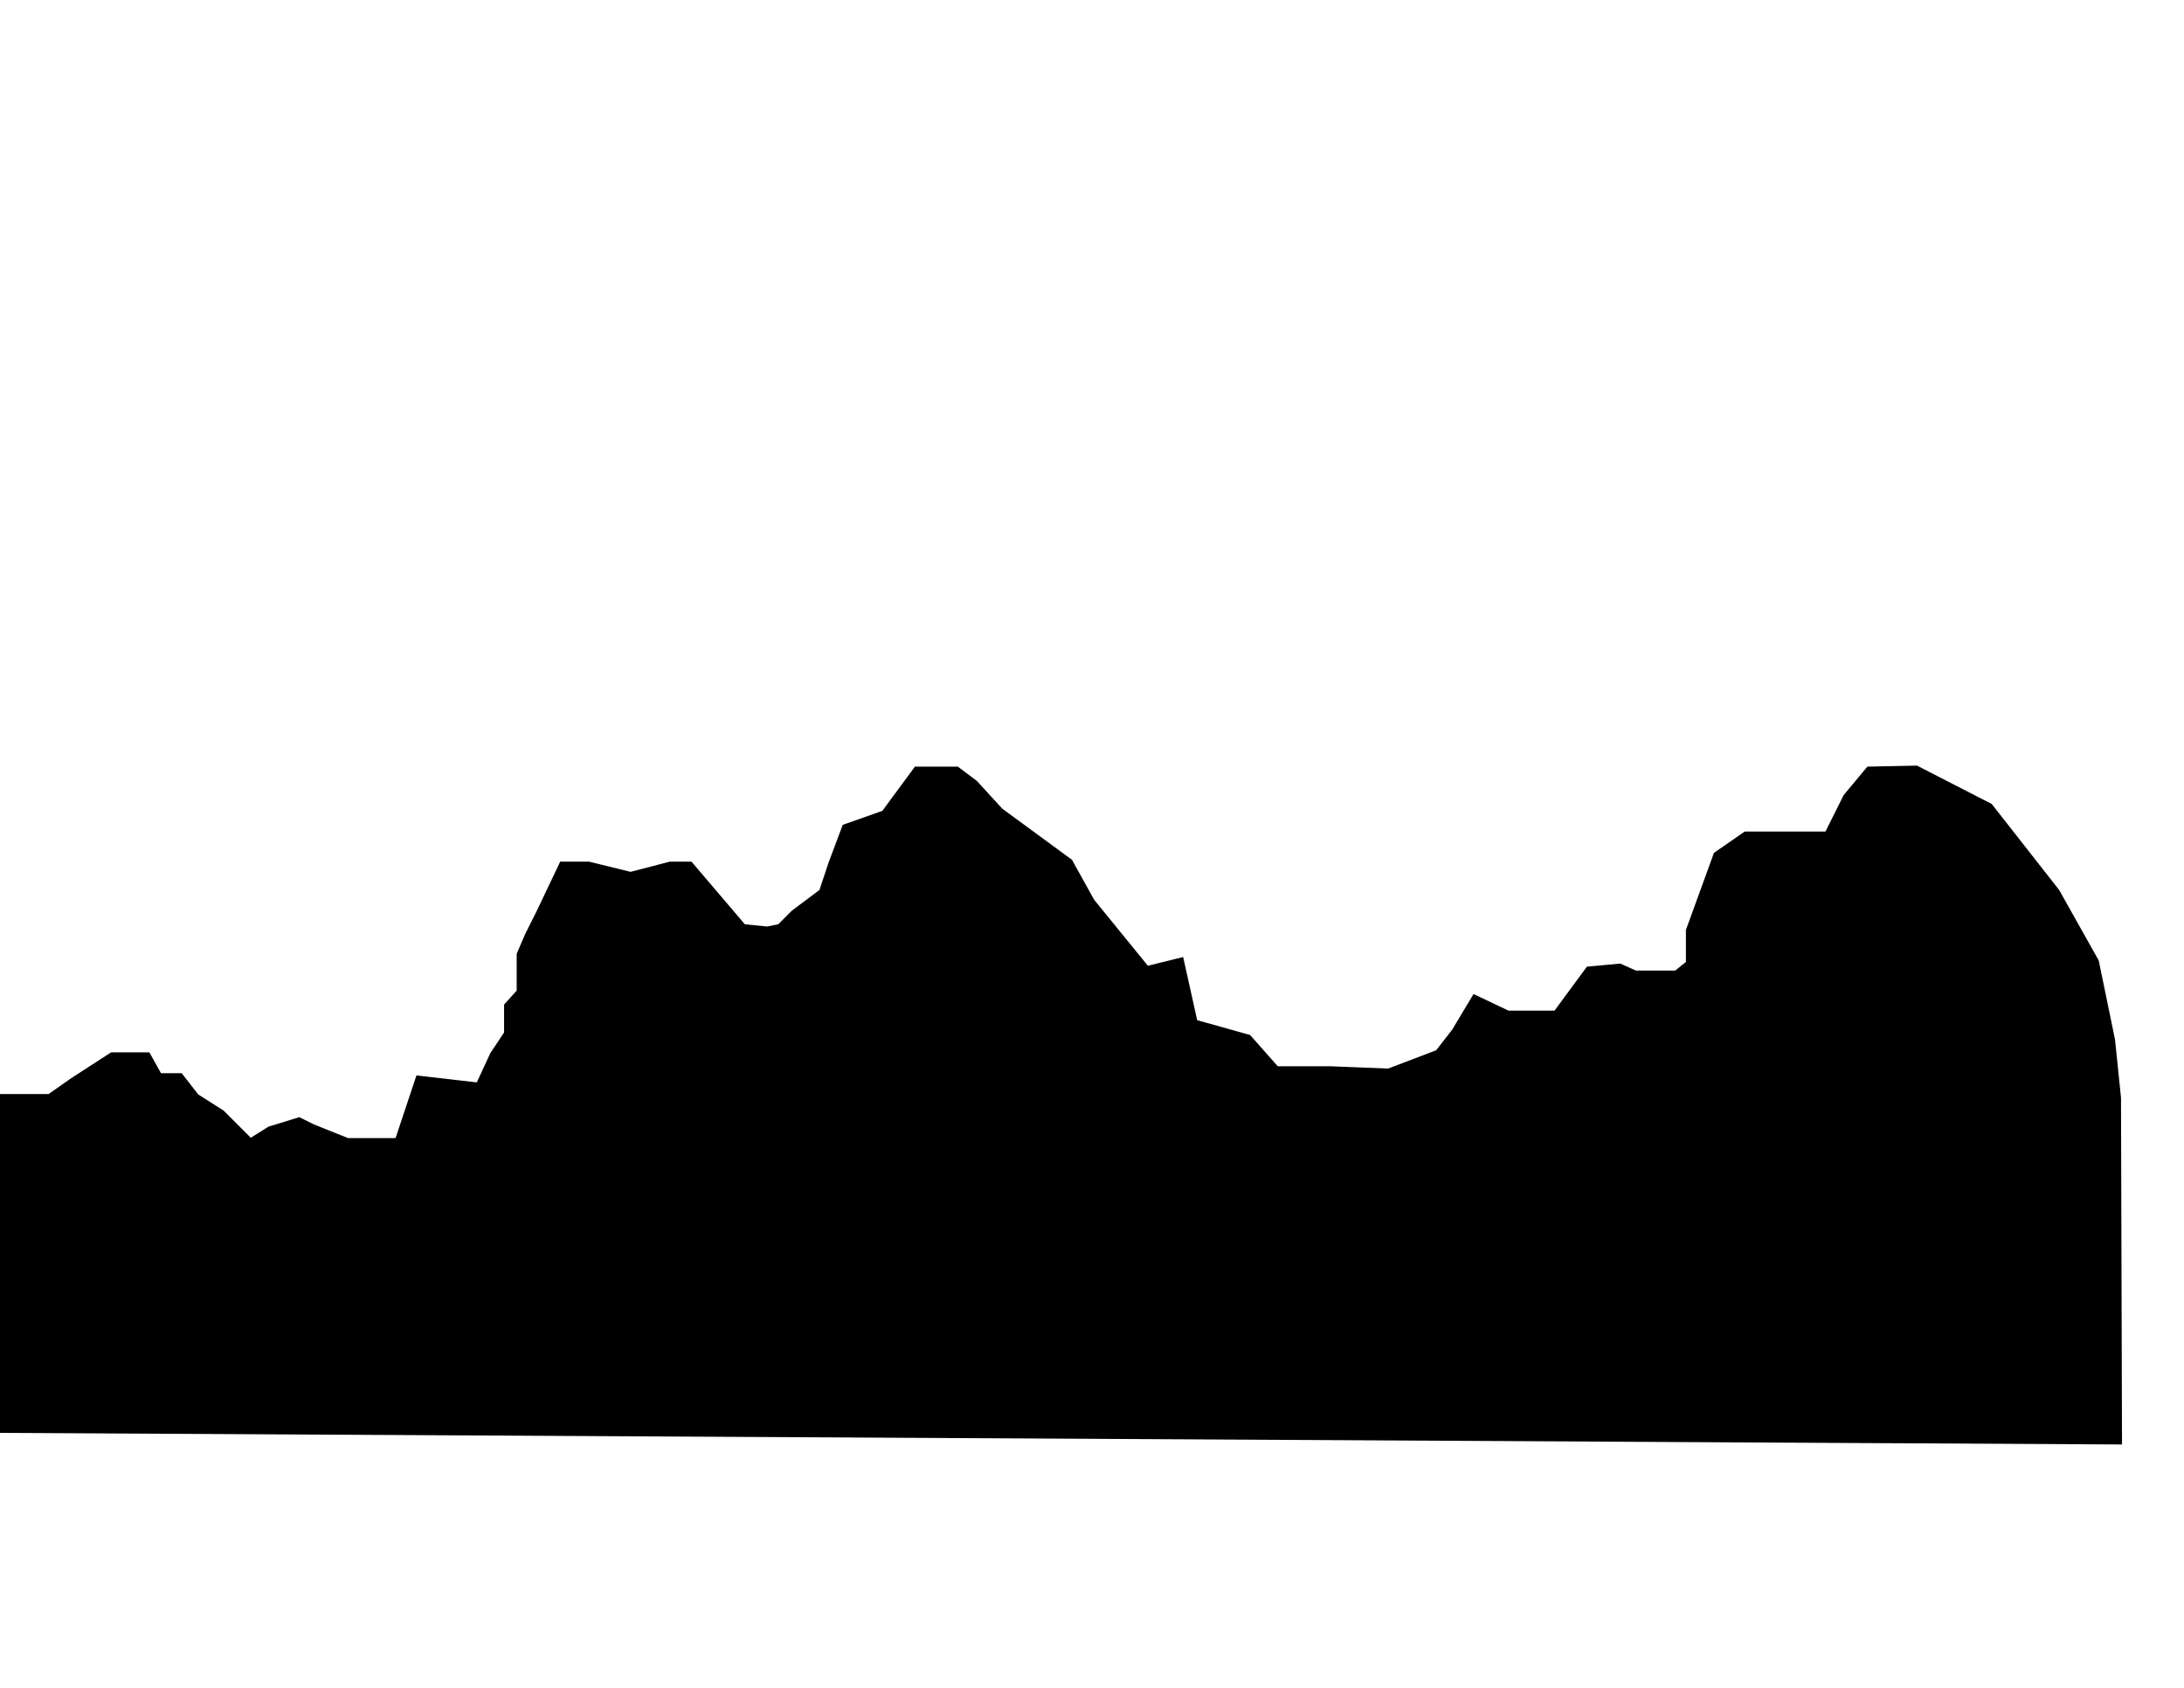 <?xml version="1.0" encoding="utf-8"?>
<!-- Generator: Adobe Illustrator 15.0.0, SVG Export Plug-In . SVG Version: 6.00 Build 0)  -->
<!DOCTYPE svg PUBLIC "-//W3C//DTD SVG 1.1//EN" "http://www.w3.org/Graphics/SVG/1.1/DTD/svg11.dtd">
<svg version="1.1" id="Layer_1" xmlns="http://www.w3.org/2000/svg" xmlns:xlink="http://www.w3.org/1999/xlink" x="0px" y="0px"
	 width="792px" height="612px" viewBox="0 0 792 612" enable-background="new 0 0 792 612" xml:space="preserve">
<polygon stroke="#000000" stroke-miterlimit="10" points="0,397.205 17.755,397.205 26.158,391.322 40.444,382.078 49.688,382.078 
	53.889,382.078 58.091,389.642 65.654,389.642 71.536,397.205 80.78,403.087 90.864,413.171 97.587,408.97 108.511,405.608 
	113.553,408.129 126.158,413.171 143.805,413.171 151.368,390.481 173.217,393.003 178.259,382.078 183.301,374.516 
	183.301,364.432 187.866,359.39 187.866,345.944 190.864,338.971 195.066,330.567 203.469,312.924 209.352,312.924 213.553,312.924 
	228.679,316.642 242.965,312.924 250.528,312.924 269.855,335.609 278.259,336.449 282.46,335.609 287.502,330.567 297.587,323.006 
	300.948,312.924 305.99,299.479 320.276,294.437 332.041,278.471 340.444,278.471 347.167,278.471 353.889,283.513 363.133,293.597 
	388.343,312.083 396.36,326.519 416.074,350.735 428.68,347.625 433.722,370.313 453.05,375.72 463.134,387.12 482.461,387.12 
	503.47,387.961 521.116,381.238 526.999,373.675 534.562,361.07 546.929,366.952 563.974,366.952 575.738,350.986 587.503,349.895 
	593.147,352.416 607.671,352.416 611.873,349.055 611.873,337.29 621.957,309.562 632.881,302 662.293,302 669.016,288.555 
	677.419,278.471 695.067,278.108 721.957,291.916 746.327,323.006 760.612,348.465 766.495,377.036 768.657,398.049 
	769.018,523.255 0.36,519.054 "/>
</svg>
